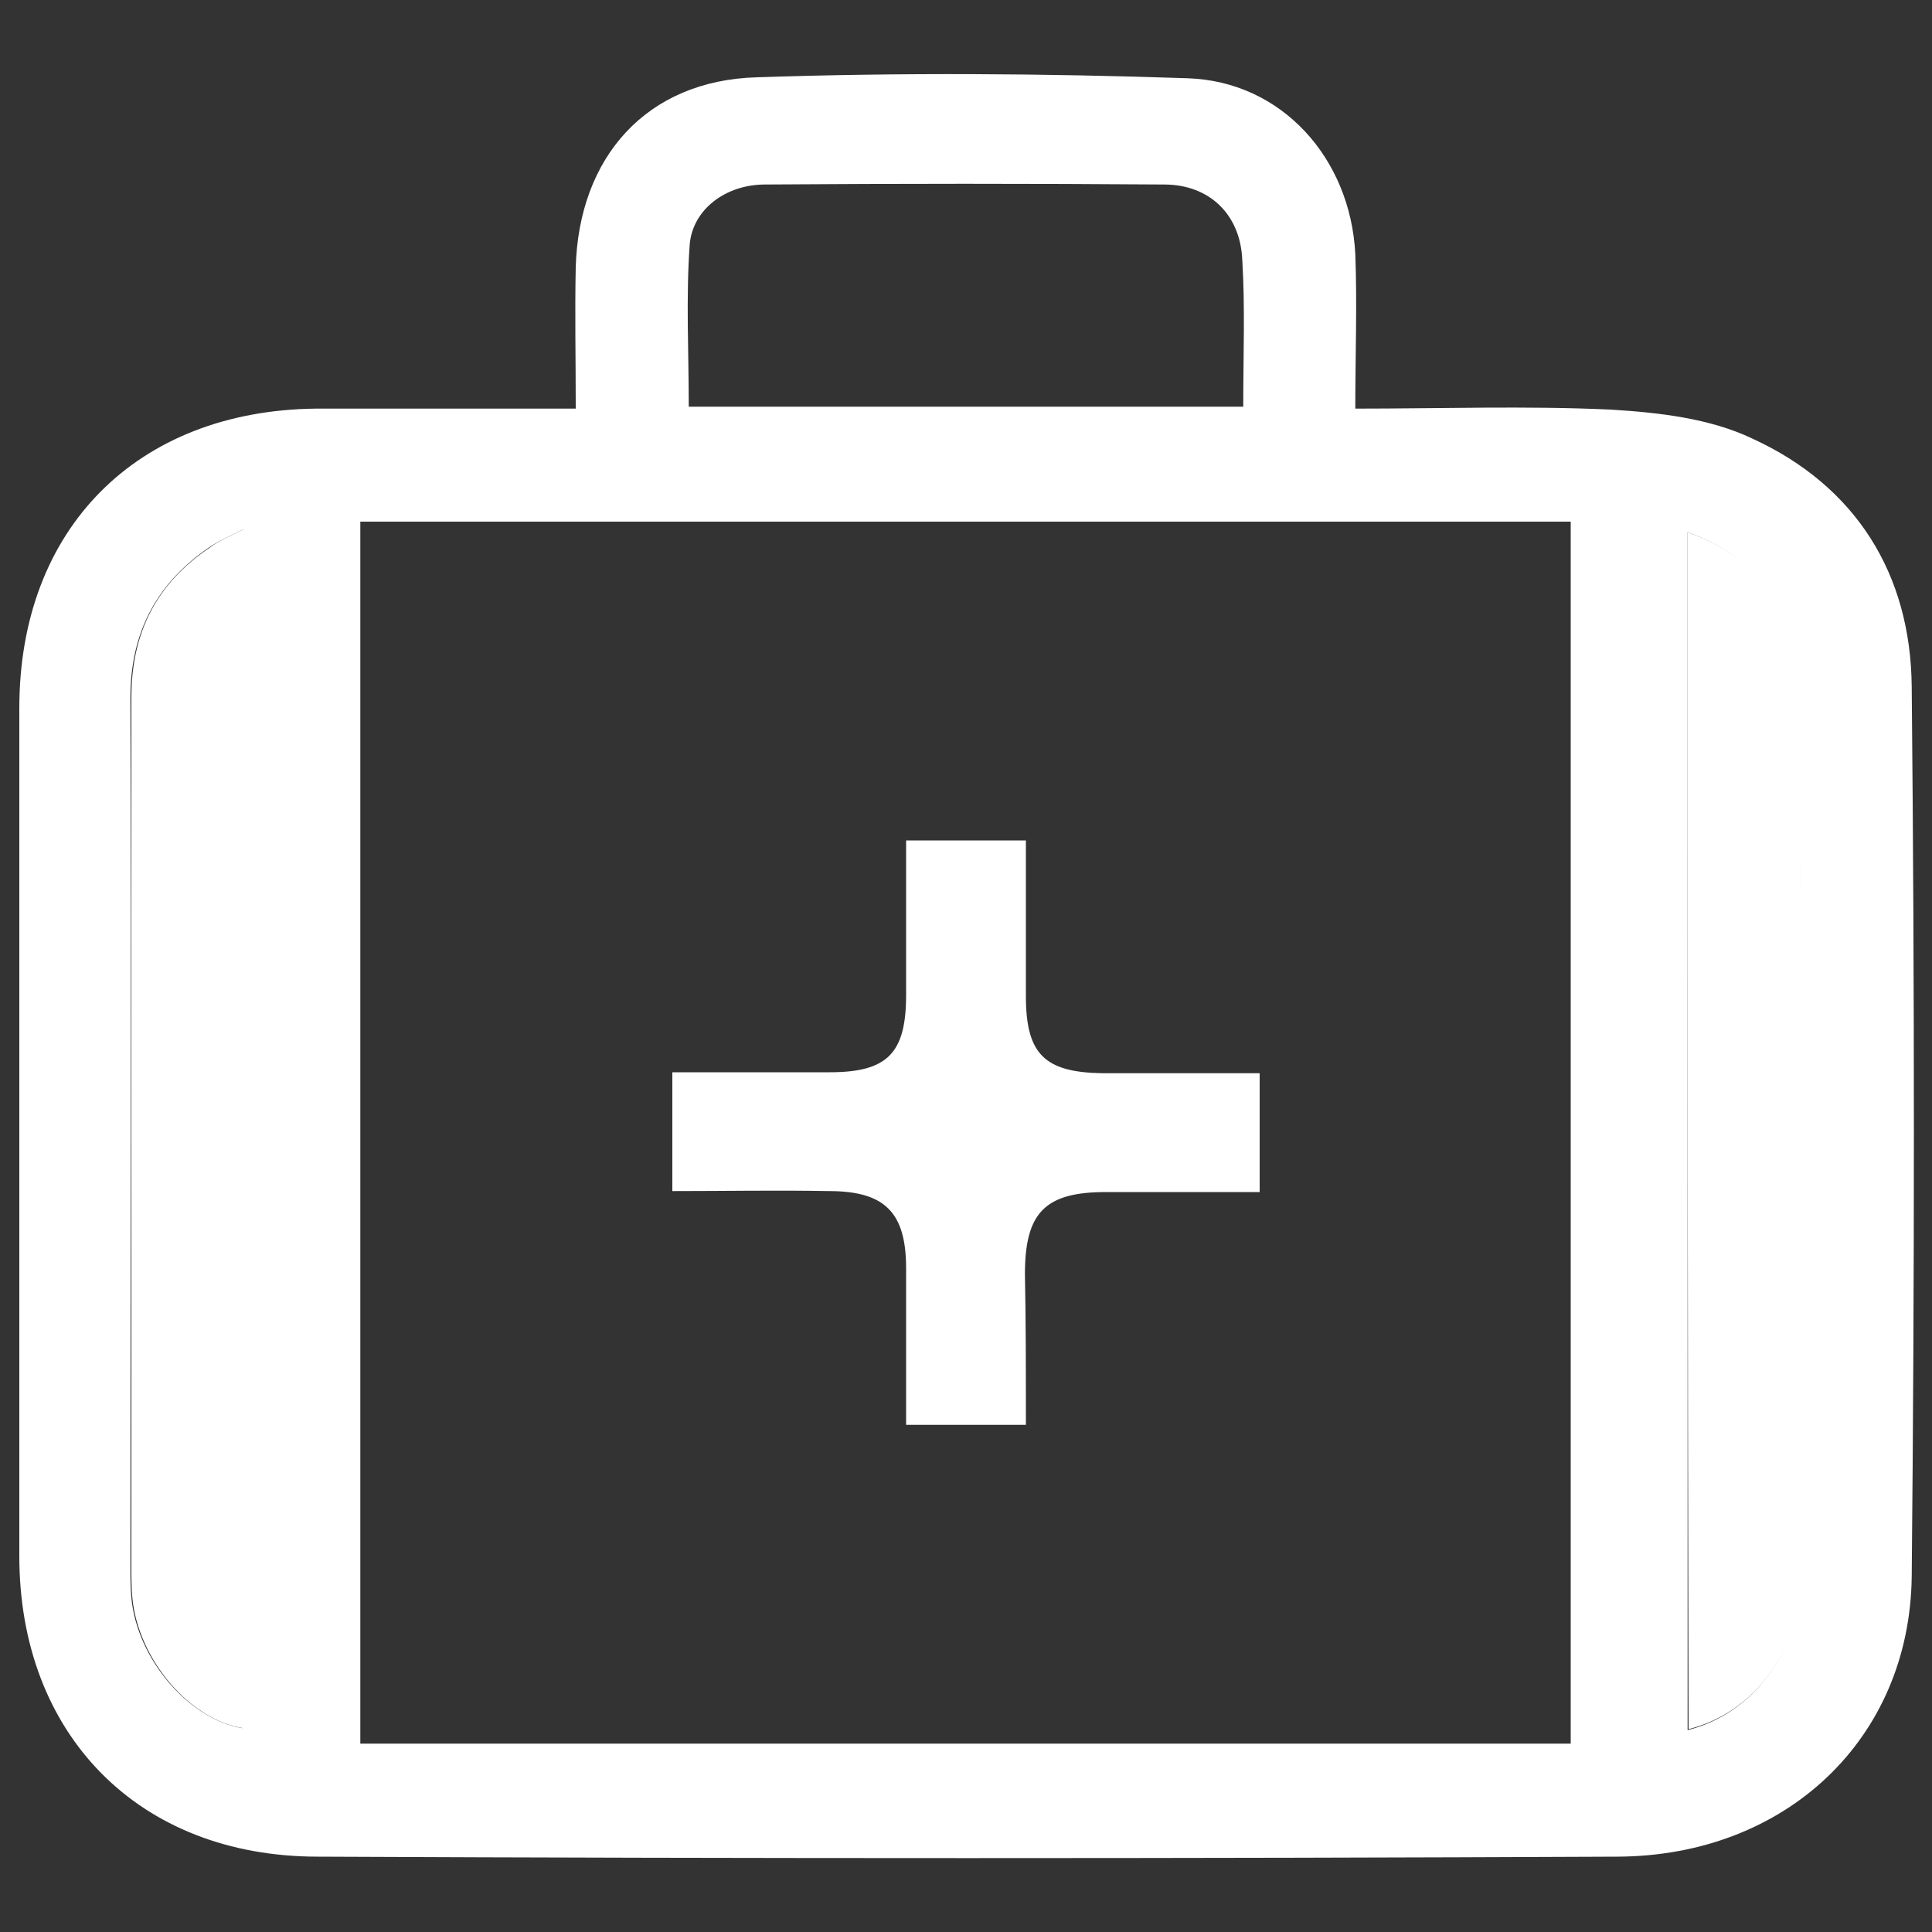<?xml version="1.0" encoding="utf-8"?>
<!-- Generator: Adobe Illustrator 21.0.2, SVG Export Plug-In . SVG Version: 6.00 Build 0)  -->
<svg version="1.1" id="Layer_1" xmlns="http://www.w3.org/2000/svg" xmlns:xlink="http://www.w3.org/1999/xlink" x="0px" y="0px"
	 viewBox="0 0 200 200" style="enable-background:new 0 0 200 200;" xml:space="preserve">
<rect x="0" y="0" width="200" height="200" fill="#333333" stroke="none"/>
<style type="text/css">
	.st0{clip-path:url(#SVGID_4_);}
	.st1{fill:#070707;}
	.st2{fill:#16412D;}
	.st3{fill:#1E5E3F;}
	.st4{fill:#1A4A34;}
	.st5{fill:#17422E;}
	.st6{fill:#1C563A;}
	.st7{fill:#1C583C;}
	.st8{fill:#17442F;}
	.st9{fill:#1E593D;}
	.st10{fill:#16402C;}
	.st11{fill:#1C5339;}
	.st12{fill:#133827;}
	.st13{fill:#1D553A;}
	.st14{fill:#153D2A;}
	.st15{fill:#194B33;}
	.st16{fill:#1F5E40;}
	.st17{fill:#16412C;}
	.st18{fill:#455A4F;}
	.st19{fill:#184631;}
	.st20{fill:#1B5439;}
	.st21{fill:#194F36;}
	.st22{fill:#1D583C;}
	.st23{fill:#184630;}
	.st24{fill:#1A4E37;}
	.st25{fill:#143927;}
	.st26{fill:#184530;}
	.st27{fill:#153C29;}
	.st28{fill:#194832;}
	.st29{fill:#1B5238;}
	.st30{fill:#1B5137;}
	.st31{fill:#1A5036;}
	.st32{fill:#194A33;}
	.st33{fill:#16422D;}
	.st34{fill:#1A4F36;}
	.st35{fill:#375345;}
	.st36{fill:#184832;}
	.st37{fill:#1A4A33;}
	.st38{fill:#1A4E35;}
	.st39{fill:#163929;}
	.st40{fill:#496054;}
	.st41{fill:#163C2A;}
	.st42{fill:#41584C;}
	.st43{fill:#1D573C;}
	.st44{fill:#194933;}
	.st45{fill:#445B50;}
	.st46{fill:#445D50;}
	.st47{fill:#445F51;}
	.st48{fill:#1B4D35;}
	.st49{fill:#466053;}
	.st50{fill:#485F54;}
	.st51{fill:#576C62;}
	.st52{fill:#406151;}
	.st53{fill:#143B28;}
	.st54{fill:#194731;}
	.st55{fill:#194631;}
	.st56{fill:#5A7A6B;}
	.st57{fill:#216441;}
	.st58{fill:#92A69D;}
	.st59{fill:#63786E;}
	.st60{fill:#7B9086;}
	.st61{fill:#1C5439;}
	.st62{fill:#4F6D5E;}
	.st63{fill:#1D593D;}
	.st64{fill:#1F5D3F;}
	.st65{fill:#1E5C3F;}
	.st66{fill:#8AA196;}
	.st67{fill:#7B9287;}
	.st68{fill:#194932;}
	.st69{fill:#1E5D40;}
	.st70{fill:#1F603E;}
	.st71{fill:#4F645A;}
	.st72{fill:#5D7369;}
	.st73{fill:#3B5649;}
	.st74{fill:#435A4E;}
	.st75{fill:#586E65;}
	.st76{fill:#4A6056;}
	.st77{fill:#8DA298;}
	.st78{fill:#5B7467;}
	.st79{fill:#6F877C;}
	.st80{fill:#43584D;}
	.st81{fill:#15402C;}
	.st82{fill:#123223;}
	.st83{fill:#133A27;}
	.st84{fill:#1B5138;}
	.st85{fill:#143A27;}
	.st86{fill:#5B7166;}
	.st87{fill:#4C6459;}
	.st88{fill:#1A4D35;}
	.st89{fill:#83988E;}
	.st90{fill:#748A80;}
	.st91{fill:#53695E;}
	.st92{fill:#697F75;}
	.st93{fill:#305443;}
	.st94{fill:#3F5E4E;}
	.st95{fill:#70857B;}
	.st96{fill:#17412D;}
	.st97{fill:#556C60;}
	.st98{fill:#1A4D34;}
	.st99{fill:#1C5338;}
	.st100{fill:#4E695B;}
	.st101{fill:#4F695B;}
	.st102{fill:#1A4F35;}
	.st103{fill:#1A4D36;}
	.st104{fill:#216440;}
	.st105{fill:#1F5F3E;}
	.st106{fill:#1D593C;}
	.st107{fill:#638474;}
	.st108{fill:#226642;}
	.st109{fill:#20603F;}
	.st110{fill:#20623F;}
	.st111{fill:#1D5A3D;}
	.st112{fill:#5D7E6E;}
	.st113{fill:#206140;}
	.st114{fill:#597868;}
	.st115{fill:#1E5A3D;}
	.st116{fill:#7B9989;}
	.st117{fill:#6B8277;}
	.st118{fill:#184A32;}
	.st119{fill:#174530;}
	.st120{fill:#3E5649;}
	.st121{fill:#1C573B;}
	.st122{fill:#174631;}
	.st123{fill:#153F2C;}
	.st124{fill:#184D34;}
	.st125{fill:#113122;}
	.st126{fill:#143827;}
	.st127{fill:#485D52;}
	.st128{fill:#4B6156;}
	.st129{fill:#314D3F;}
	.st130{fill:#586F65;}
	.st131{fill:#5B7469;}
	.st132{fill:#1A5237;}
	.st133{fill:#1F5F3F;}
	.st134{fill:#647C70;}
	.st135{fill:#1B5237;}
	.st136{fill:#7F9C8D;}
	.st137{fill:#226541;}
	.st138{fill:#5B7267;}
	.st139{fill:#226C45;}
	.st140{fill:#8EA499;}
	.st141{fill:#6B8C7C;}
	.st142{fill:#216A44;}
	.st143{fill:#759384;}
	.st144{fill:#8CA298;}
	.st145{fill:#749585;}
	.st146{fill:#87A093;}
	.st147{fill:#7D9389;}
	.st148{fill:#226943;}
	.st149{fill:#698778;}
	.st150{fill:#256945;}
	.st151{fill:#7D958A;}
	.st152{fill:#50685D;}
	.st153{fill:#70887D;}
	.st154{fill:#5F776C;}
	.st155{fill:#1A5137;}
	.st156{fill:#6C857A;}
	.st157{fill:#5F796C;}
	.st158{fill:#247049;}
	.st159{fill:#216943;}
	.st160{fill:#8BA297;}
	.st161{fill:#226643;}
	.st162{fill:#769184;}
	.st163{fill:#7B9488;}
	.st164{fill:#206842;}
	.st165{fill:#89A195;}
	.st166{fill:#226E46;}
	.st167{fill:#226F46;}
	.st168{fill:#25734B;}
	.st169{fill:#26754D;}
	.st170{fill:#27774E;}
	.st171{fill:#86A094;}
	.st172{fill:#216A43;}
	.st173{fill:#216B44;}
	.st174{fill:#7A9387;}
	.st175{fill:#7A9287;}
	.st176{fill:#6B8378;}
	.st177{fill:#236F48;}
	.st178{fill:#226B45;}
	.st179{fill:#88A195;}
	.st180{fill:#226D46;}
	.st181{fill:#839E91;}
	.st182{fill:#216541;}
	.st183{fill:#809D8F;}
	.st184{fill:#25724A;}
	.st185{fill:url(#SVGID_5_);}
	.st186{fill:#194931;}
	.st187{fill:#1E5A3E;}
	.st188{fill:#226542;}
	.st189{fill:#1A4C34;}
	.st190{fill:#1C5539;}
	.st191{fill:#236743;}
	.st192{fill:#226C46;}
	.st193{fill:#1F613F;}
	.st194{fill:#1E5B3C;}
	.st195{fill:#226A45;}
	.st196{fill:#1A4A32;}
	.st197{fill:#1B5338;}
	.st198{fill:#246743;}
	.st199{fill:#1B5037;}
	.st200{fill:#1E563B;}
	.st201{fill:#1D5939;}
	.st202{fill:#4AA073;}
	.st203{fill:#1D573B;}
	.st204{fill:#20613F;}
	.st205{fill:#4CA677;}
	.st206{fill:#1E593C;}
	.st207{fill:#1C5238;}
	.st208{fill:#4BA375;}
	.st209{fill:#4BA476;}
	.st210{fill:#216944;}
	.st211{fill:#4AA173;}
	.st212{fill:#4AA174;}
	.st213{fill:#20603E;}
	.st214{fill:#1F5B3C;}
	.st215{fill:#39805B;}
	.st216{fill:#487F63;}
	.st217{fill:#1C5137;}
	.st218{fill:#6E9F87;}
	.st219{fill:#194D34;}
	.st220{fill:#3D8961;}
	.st221{fill:#307250;}
	.st222{fill:#377D59;}
	.st223{fill:#3E8B63;}
	.st224{fill:#1F5D3E;}
	.st225{fill:#44986C;}
	.st226{fill:#1B563A;}
	.st227{fill:#1B5036;}
	.st228{fill:#429268;}
	.st229{fill:#4BA275;}
	.st230{fill:#307350;}
	.st231{fill:#18442F;}
	.st232{fill:#3A855E;}
	.st233{fill:#1F5E3D;}
	.st234{fill:#1E5C3B;}
	.st235{fill:#1F5C3B;}
	.st236{fill:#419469;}
	.st237{fill:#459A6F;}
	.st238{fill:#1D563A;}
	.st239{fill:#469A6E;}
	.st240{fill:#419268;}
	.st241{fill:#45986D;}
	.st242{fill:#3F8E65;}
	.st243{fill:#377F5A;}
	.st244{fill:#3D8A62;}
	.st245{fill:#45976C;}
	.st246{fill:#367E59;}
	.st247{fill:#194831;}
	.st248{fill:#409167;}
	.st249{fill:#36805A;}
	.st250{fill:#3A875F;}
	.st251{fill:#1A4B32;}
	.st252{fill:#44956B;}
	.st253{fill:#3B8A60;}
	.st254{fill:#37805A;}
	.st255{fill:#3F8C64;}
	.st256{fill:#327452;}
	.st257{fill:#47996E;}
	.st258{fill:#2C6B4B;}
	.st259{fill:#4A9F73;}
	.st260{fill:url(#SVGID_6_);}
	.st261{fill:#17442D;}
	.st262{fill:#32825A;}
	.st263{fill:#16422B;}
	.st264{fill:#2F7F56;}
	.st265{fill:#268E58;}
	.st266{fill:#286B47;}
	.st267{fill:#1F5F3D;}
	.st268{fill:#1B4B33;}
	.st269{fill:#18462F;}
	.st270{fill:#236642;}
	.st271{fill:#184A31;}
	.st272{fill:#184931;}
	.st273{fill:#1F5D3D;}
	.st274{fill:#194A32;}
	.st275{fill:#1F5A3D;}
	.st276{fill:#27744A;}
	.st277{fill:#257148;}
	.st278{fill:#2D7B51;}
	.st279{fill:#2F7D55;}
	.st280{fill:#184830;}
	.st281{fill:#2B7A51;}
	.st282{fill:#2B794F;}
	.st283{fill:#256A43;}
	.st284{fill:#2B774F;}
	.st285{fill:#1F5A3E;}
	.st286{fill:#2E7D55;}
	.st287{fill:#266F48;}
	.st288{fill:#194730;}
	.st289{fill:#1D543A;}
	.st290{fill:#18472F;}
	.st291{fill:#246E44;}
	.st292{fill:#278A56;}
	.st293{fill:#27714A;}
	.st294{fill:#29764B;}
	.st295{fill:#28724C;}
	.st296{fill:#226240;}
	.st297{fill:#205C3F;}
	.st298{fill:#1F573C;}
	.st299{fill:#205B3F;}
	.st300{fill:#28734C;}
	.st301{fill:#225F3F;}
	.st302{fill:#266E47;}
	.st303{fill:#216140;}
	.st304{fill:#246E46;}
	.st305{fill:#29744D;}
	.st306{fill:#205C40;}
	.st307{fill:#226741;}
	.st308{fill:#216341;}
	.st309{fill:#246844;}
	.st310{fill:#236341;}
	.st311{fill:#2E7B54;}
	.st312{fill:#2B7750;}
	.st313{fill:#236041;}
	.st314{fill:#236442;}
	.st315{fill:#1B4F36;}
	.st316{fill:#1F5B3D;}
	.st317{fill:#1B4F35;}
	.st318{fill:#226041;}
	.st319{fill:#1F5B3E;}
	.st320{fill:#1C5438;}
	.st321{fill:#267047;}
	.st322{fill:#246544;}
	.st323{fill:#1C5237;}
	.st324{fill:#4DAD7B;}
	.st325{fill:#266945;}
	.st326{fill:#1E583C;}
	.st327{fill:#1A5136;}
	.st328{fill:#266B46;}
	.st329{fill:#21613F;}
	.st330{fill:#1E583B;}
	.st331{fill:#236242;}
	.st332{fill:#194C33;}
	.st333{fill:#276D48;}
	.st334{fill:#205F3F;}
	.st335{fill:#24784D;}
	.st336{fill:#359865;}
	.st337{fill:#267E50;}
	.st338{fill:#2D8D5B;}
	.st339{fill:#25593F;}
	.st340{fill:#248050;}
	.st341{fill:#2A764D;}
	.st342{fill:#266C46;}
	.st343{fill:#256844;}
	.st344{fill:#216241;}
	.st345{fill:#268855;}
	.st346{fill:#307F57;}
	.st347{fill:#288C57;}
	.st348{fill:#268856;}
	.st349{fill:#206D46;}
	.st350{fill:#278955;}
	.st351{fill:#17472F;}
	.st352{fill:#278C57;}
	.st353{fill:#1F5C3C;}
	.st354{fill:#1D563B;}
	.st355{fill:#17452F;}
	.st356{fill:#1F5A3C;}
	.st357{fill:#17462F;}
	.st358{fill:#278956;}
	.st359{fill:#257F51;}
	.st360{fill:#256E48;}
	.st361{fill:#258253;}
	.st362{fill:#1F583D;}
	.st363{fill:#268654;}
	.st364{fill:#217148;}
	.st365{fill:#1D613E;}
	.st366{fill:#247149;}
	.st367{fill:#246F44;}
	.st368{fill:#277448;}
	.st369{fill:#2E7D53;}
	.st370{fill:#276B45;}
	.st371{fill:#266F49;}
	.st372{fill:#29764E;}
	.st373{fill:#277249;}
	.st374{fill:#277048;}
	.st375{fill:#17462E;}
	.st376{fill:#266946;}
	.st377{fill:#226340;}
	.st378{fill:#266B45;}
	.st379{fill:#226440;}
	.st380{fill:#17432E;}
	.st381{fill:#184831;}
	.st382{fill:#1D5439;}
	.st383{fill:#1E553B;}
	.st384{fill:#21603E;}
	.st385{fill:#205B3E;}
	.st386{fill:#2C7A52;}
	.st387{fill:#216340;}
	.st388{fill:#257049;}
	.st389{fill:#258254;}
	.st390{fill:#1B4C34;}
	.st391{fill:#1F5C3D;}
	.st392{fill:#256D46;}
	.st393{fill:#236541;}
	.st394{fill:url(#SVGID_7_);}
	.st395{fill:url(#SVGID_8_);}
	.st396{fill:url(#SVGID_9_);}
	.st397{fill:url(#SVGID_10_);}
	.st398{fill:url(#SVGID_11_);}
	.st399{fill:url(#SVGID_12_);}
	.st400{fill:#1F623F;}
	.st401{fill:#1A5638;}
	.st402{fill:#1D5D3B;}
	.st403{fill:#1C5938;}
	.st404{fill:#1C5C3A;}
	.st405{fill:#12472D;}
	.st406{fill:#1A5637;}
	.st407{fill:#1D5E3C;}
	.st408{fill:#1B5B3A;}
	.st409{fill:#23593C;}
	.st410{fill:#185333;}
	.st411{fill:#3C7959;}
	.st412{fill:#498968;}
	.st413{fill:#346F50;}
	.st414{fill:#418161;}
	.st415{fill:#407F5F;}
	.st416{fill:#195434;}
	.st417{fill:#195334;}
	.st418{fill:#175030;}
	.st419{fill:#3B7757;}
	.st420{fill:#1E5F3D;}
	.st421{fill:#185134;}
	.st422{fill:#3F7E5D;}
	.st423{fill:#3C785B;}
	.st424{fill:#154B30;}
	.st425{fill:#367152;}
	.st426{fill:#357050;}
	.st427{fill:#2E694B;}
	.st428{fill:#3D7D5C;}
	.st429{fill:#1E5E3D;}
	.st430{fill:#3F7C5C;}
	.st431{fill:#407C5C;}
	.st432{fill:#438363;}
	.st433{fill:#327050;}
	.st434{fill:#2D6849;}
	.st435{fill:#417F60;}
	.st436{fill:#427F5E;}
	.st437{fill:#326C4D;}
	.st438{fill:#2A6B49;}
	.st439{fill:#347553;}
	.st440{fill:#2B6A49;}
	.st441{fill:#3F7D5D;}
	.st442{fill:#3A7857;}
	.st443{fill:#246241;}
	.st444{fill:#377655;}
	.st445{fill:#296445;}
	.st446{fill:#3A7558;}
	.st447{fill:#336E4F;}
	.st448{fill:#387857;}
	.st449{fill:#2E684B;}
	.st450{fill:#326A4E;}
	.st451{fill:#458564;}
	.st452{fill:#2D6647;}
	.st453{fill:#1E5B3A;}
	.st454{fill:#347453;}
	.st455{fill:#236443;}
	.st456{fill:#41805F;}
	.st457{fill:#418061;}
	.st458{fill:#316C4E;}
	.st459{fill:#3E7A5A;}
	.st460{fill:#367051;}
	.st461{fill:#377253;}
	.st462{fill:#3A7A59;}
	.st463{fill:#296646;}
	.st464{fill:#3B7759;}
	.st465{fill:#387556;}
	.st466{fill:#30694A;}
	.st467{fill:#397656;}
	.st468{fill:#3E7F5D;}
	.st469{fill:#3B7958;}
	.st470{fill:#3C7A59;}
	.st471{fill:#246744;}
	.st472{fill:#2B6E4B;}
	.st473{fill:#256545;}
	.st474{fill:#296B49;}
	.st475{fill:#306849;}
	.st476{fill:#357051;}
	.st477{fill:#185132;}
	.st478{fill:#2E6749;}
	.st479{fill:#165134;}
	.st480{fill:#2C6748;}
	.st481{fill:#377254;}
	.st482{fill:#1D5D3C;}
	.st483{fill:#397557;}
	.st484{fill:#357453;}
	.st485{fill:#286746;}
	.st486{fill:#397856;}
	.st487{fill:#3E7E5C;}
	.st488{fill:#3B7B5B;}
	.st489{fill:#408060;}
	.st490{fill:#336F50;}
	.st491{fill:#367756;}
	.st492{fill:#1A5434;}
	.st493{fill:#387757;}
	.st494{fill:#175032;}
	.st495{fill:#1B5737;}
	.st496{fill:#377453;}
	.st497{fill:#2A6546;}
	.st498{fill:#275D3F;}
	.st499{fill:#1E5539;}
	.st500{fill:#1C5335;}
	.st501{fill:#2A6C49;}
	.st502{fill:#1E603D;}
	.st503{fill:#154C30;}
	.st504{fill:#174B31;}
	.st505{fill:#417E5E;}
	.st506{fill:#3A785A;}
	.st507{fill:#1B5837;}
	.st508{fill:#387354;}
	.st509{fill:#327351;}
	.st510{fill:#387555;}
	.st511{fill:#326E4E;}
	.st512{fill:#1B5838;}
	.st513{fill:#2D6747;}
	.st514{fill:#2C6344;}
	.st515{fill:#3F7D5C;}
	.st516{fill:#2C6C4A;}
	.st517{fill:#255C3F;}
	.st518{fill:#478867;}
	.st519{fill:#307050;}
	.st520{fill:#407E61;}
	.st521{fill:#2D694D;}
	.st522{fill:#285F41;}
	.st523{fill:#43805F;}
	.st524{fill:#3D7B5A;}
	.st525{fill:#3A7555;}
	.st526{fill:#256845;}
	.st527{fill:#448463;}
	.st528{fill:#337452;}
	.st529{fill:#387756;}
	.st530{fill:#1A5535;}
	.st531{fill:#33704F;}
	.st532{fill:#296645;}
	.st533{fill:#468665;}
	.st534{fill:#3F7F5E;}
	.st535{fill:#2E6F4D;}
	.st536{fill:#317251;}
	.st537{fill:#377354;}
	.st538{fill:#1F5638;}
	.st539{fill:#1A5539;}
	.st540{fill:#296042;}
	.st541{fill:#164B31;}
	.st542{fill:#14482F;}
	.st543{fill:#336D4E;}
	.st544{fill:#2E6748;}
	.st545{fill:#21583C;}
	.st546{fill:#336C4D;}
	.st547{fill:#2A6243;}
	.st548{fill:#336C4C;}
	.st549{fill:#1E5637;}
	.st550{fill:#1D5538;}
	.st551{fill:#2F6C4C;}
	.st552{fill:#1B5637;}
	.st553{fill:#347052;}
	.st554{fill:#1C5939;}
	.st555{fill:#1A5537;}
	.st556{fill:#185334;}
	.st557{fill:#1F5839;}
	.st558{fill:#13472B;}
	.st559{fill:#1F543A;}
	.st560{fill:#185034;}
	.st561{fill:#367354;}
	.st562{fill:#397857;}
	.st563{fill:#357154;}
	.st564{fill:#3A7658;}
	.st565{fill:#276846;}
	.st566{fill:#266846;}
	.st567{fill:#13482C;}
	.st568{fill:#154D2F;}
	.st569{fill:#22583A;}
	.st570{fill:#317250;}
	.st571{fill:#3B7859;}
	.st572{fill:#438265;}
	.st573{fill:#397659;}
	.st574{fill:#3E7C60;}
	.st575{fill:#1C5838;}
	.st576{fill:#265F3F;}
	.st577{fill:#2B6C4A;}
	.st578{fill:#246543;}
	.st579{fill:#256644;}
	.st580{fill:#2E6A4D;}
	.st581{fill:#13482D;}
	.st582{fill:#2D6548;}
	.st583{fill:#185232;}
	.st584{fill:#195034;}
	.st585{fill:#21573B;}
	.st586{fill:#195234;}
	.st587{fill:#164F30;}
	.st588{fill:#185233;}
	.st589{fill:#1A5538;}
	.st590{fill:#215A3C;}
	.st591{fill:#387455;}
	.st592{fill:#266645;}
	.st593{fill:#3D7B5B;}
	.st594{fill:#3B785A;}
	.st595{fill:#418062;}
	.st596{fill:#418162;}
	.st597{fill:#3D7A5B;}
	.st598{fill:#337352;}
	.st599{fill:#2D694C;}
	.st600{fill:#3D7A5C;}
	.st601{fill:#225E40;}
	.st602{fill:#1D5C3B;}
	.st603{fill:#3D7C5B;}
	.st604{fill:#266044;}
	.st605{fill:#2B6C4B;}
	.st606{fill:url(#SVGID_13_);}
	.st607{fill:url(#SVGID_14_);}
	.st608{fill:url(#SVGID_15_);}
	.st609{fill:url(#SVGID_16_);}
	.st610{fill:url(#SVGID_17_);}
	.st611{fill:url(#SVGID_18_);}
	.st612{fill:url(#SVGID_19_);}
	.st613{fill:url(#SVGID_20_);}
	.st614{fill:url(#SVGID_21_);}
	.st615{fill:url(#SVGID_22_);}
	.st616{fill:url(#SVGID_23_);}
	.st617{fill:url(#SVGID_24_);}
	.st618{fill:url(#SVGID_25_);}
	.st619{fill:url(#SVGID_28_);}
	.st620{fill:url(#SVGID_29_);}
	.st621{fill:url(#SVGID_30_);}
	.st622{fill:url(#SVGID_31_);}
	.st623{fill:url(#SVGID_32_);}
	.st624{opacity:0.5;}
	.st625{fill:#C7E5E5;}
	.st626{opacity:0.6;}
	.st627{opacity:0.77;}
	.st628{opacity:0.75;fill:#C7E5E5;}
	.st629{fill:#151515;}
	.st630{fill:#687477;}
	.st631{fill:#FFFFFF;}
</style>
<g>
	<path class="st631" d="M59.6,42.3c0-5.3-0.1-10,0-14.6C59.9,16.3,66.9,8.3,78.4,8c14.8-0.5,29.7-0.4,44.5,0.1
		c9.8,0.3,16.9,8.3,17.4,18.2c0.2,5.2,0,10.4,0,16c9,0,17.7-0.3,26.4,0.1c5,0.3,10.3,0.9,14.7,3c10.7,4.9,16.4,14,16.5,25.7
		c0.3,30.7,0.3,61.4,0,92.1c-0.2,16.8-13,28.9-30.4,29c-44.9,0.2-89.7,0.2-134.6,0C14.3,192.2,2,179.5,2,161.1c0-29.3,0-58.5,0-87.8
		c0-18.6,12.2-30.8,30.7-31C41.5,42.3,50.3,42.3,59.6,42.3z M162.6,180.5c0-42.4,0-84.4,0-126.5c-41.9,0-83.5,0-125.3,0
		c0,42.3,0,84.3,0,126.5C79.1,180.5,120.7,180.5,162.6,180.5z M174.7,55.1c0,41.5,0,82.7,0,124c6.8-1.7,11.6-8.1,11.6-16.1
		c0.1-17.2,0-34.3,0-51.5c0-13.5,0.1-27.1-0.1-40.6C186.2,63.5,181.7,57.5,174.7,55.1z M25.2,54.8c-1.4,0.7-2.6,1.2-3.6,1.9
		c-5.4,3.7-8.1,8.8-8.1,15.5c0.1,30,0,60.1,0,90.1c0,1,0,2.1,0.1,3.1c0.6,6.4,6,12.6,11.5,13.5C25.2,137.7,25.2,96.5,25.2,54.8z
		 M128.7,42.1c0-5.4,0.2-10.3-0.1-15.2c-0.2-4.7-3.4-7.8-8.1-7.8c-13.8-0.1-27.5-0.1-41.3,0c-4.1,0-7.5,2.6-7.8,6.2
		c-0.4,5.5-0.1,11.1-0.1,16.8C90.5,42.1,109.4,42.1,128.7,42.1z"/>
	<path class="st631" d="M174.7,55.1c7.1,2.4,11.5,8.3,11.6,15.7c0.1,13.5,0.1,27.1,0.1,40.6c0,17.2,0.1,34.3,0,51.5
		c0,8-4.8,14.4-11.6,16.1C174.7,137.8,174.7,96.6,174.7,55.1z"/>
	<path class="st631" d="M25.2,54.8c0,41.7,0,82.9,0,124.1c-5.5-0.8-10.9-7.1-11.5-13.5c-0.1-1-0.1-2.1-0.1-3.1c0-30,0-60.1,0-90.1
		c0-6.7,2.6-11.8,8.1-15.5C22.6,56,23.8,55.5,25.2,54.8z"/>
	<path class="st631" d="M106.2,147.5c-4.3,0-8.1,0-12.4,0c0-5.5,0-10.9,0-16.2c0-5.8-2.2-8-8-8c-5.4-0.1-10.7,0-16.2,0
		c0-4.3,0-8,0-12.3c5.6,0,11,0,16.3,0c6,0,7.9-2,7.9-8c0-5.2,0-10.5,0-16c4.1,0,8,0,12.4,0c0,5.4,0,10.7,0,16.1c0,6,1.9,7.9,7.9,8
		c5.4,0,10.7,0,16.3,0c0,4.3,0,8.1,0,12.3c-5.4,0-10.6,0-15.9,0c-6.3,0-8.4,2.1-8.4,8.5C106.2,136.8,106.2,141.9,106.2,147.5z"/>
</g>
</svg>
